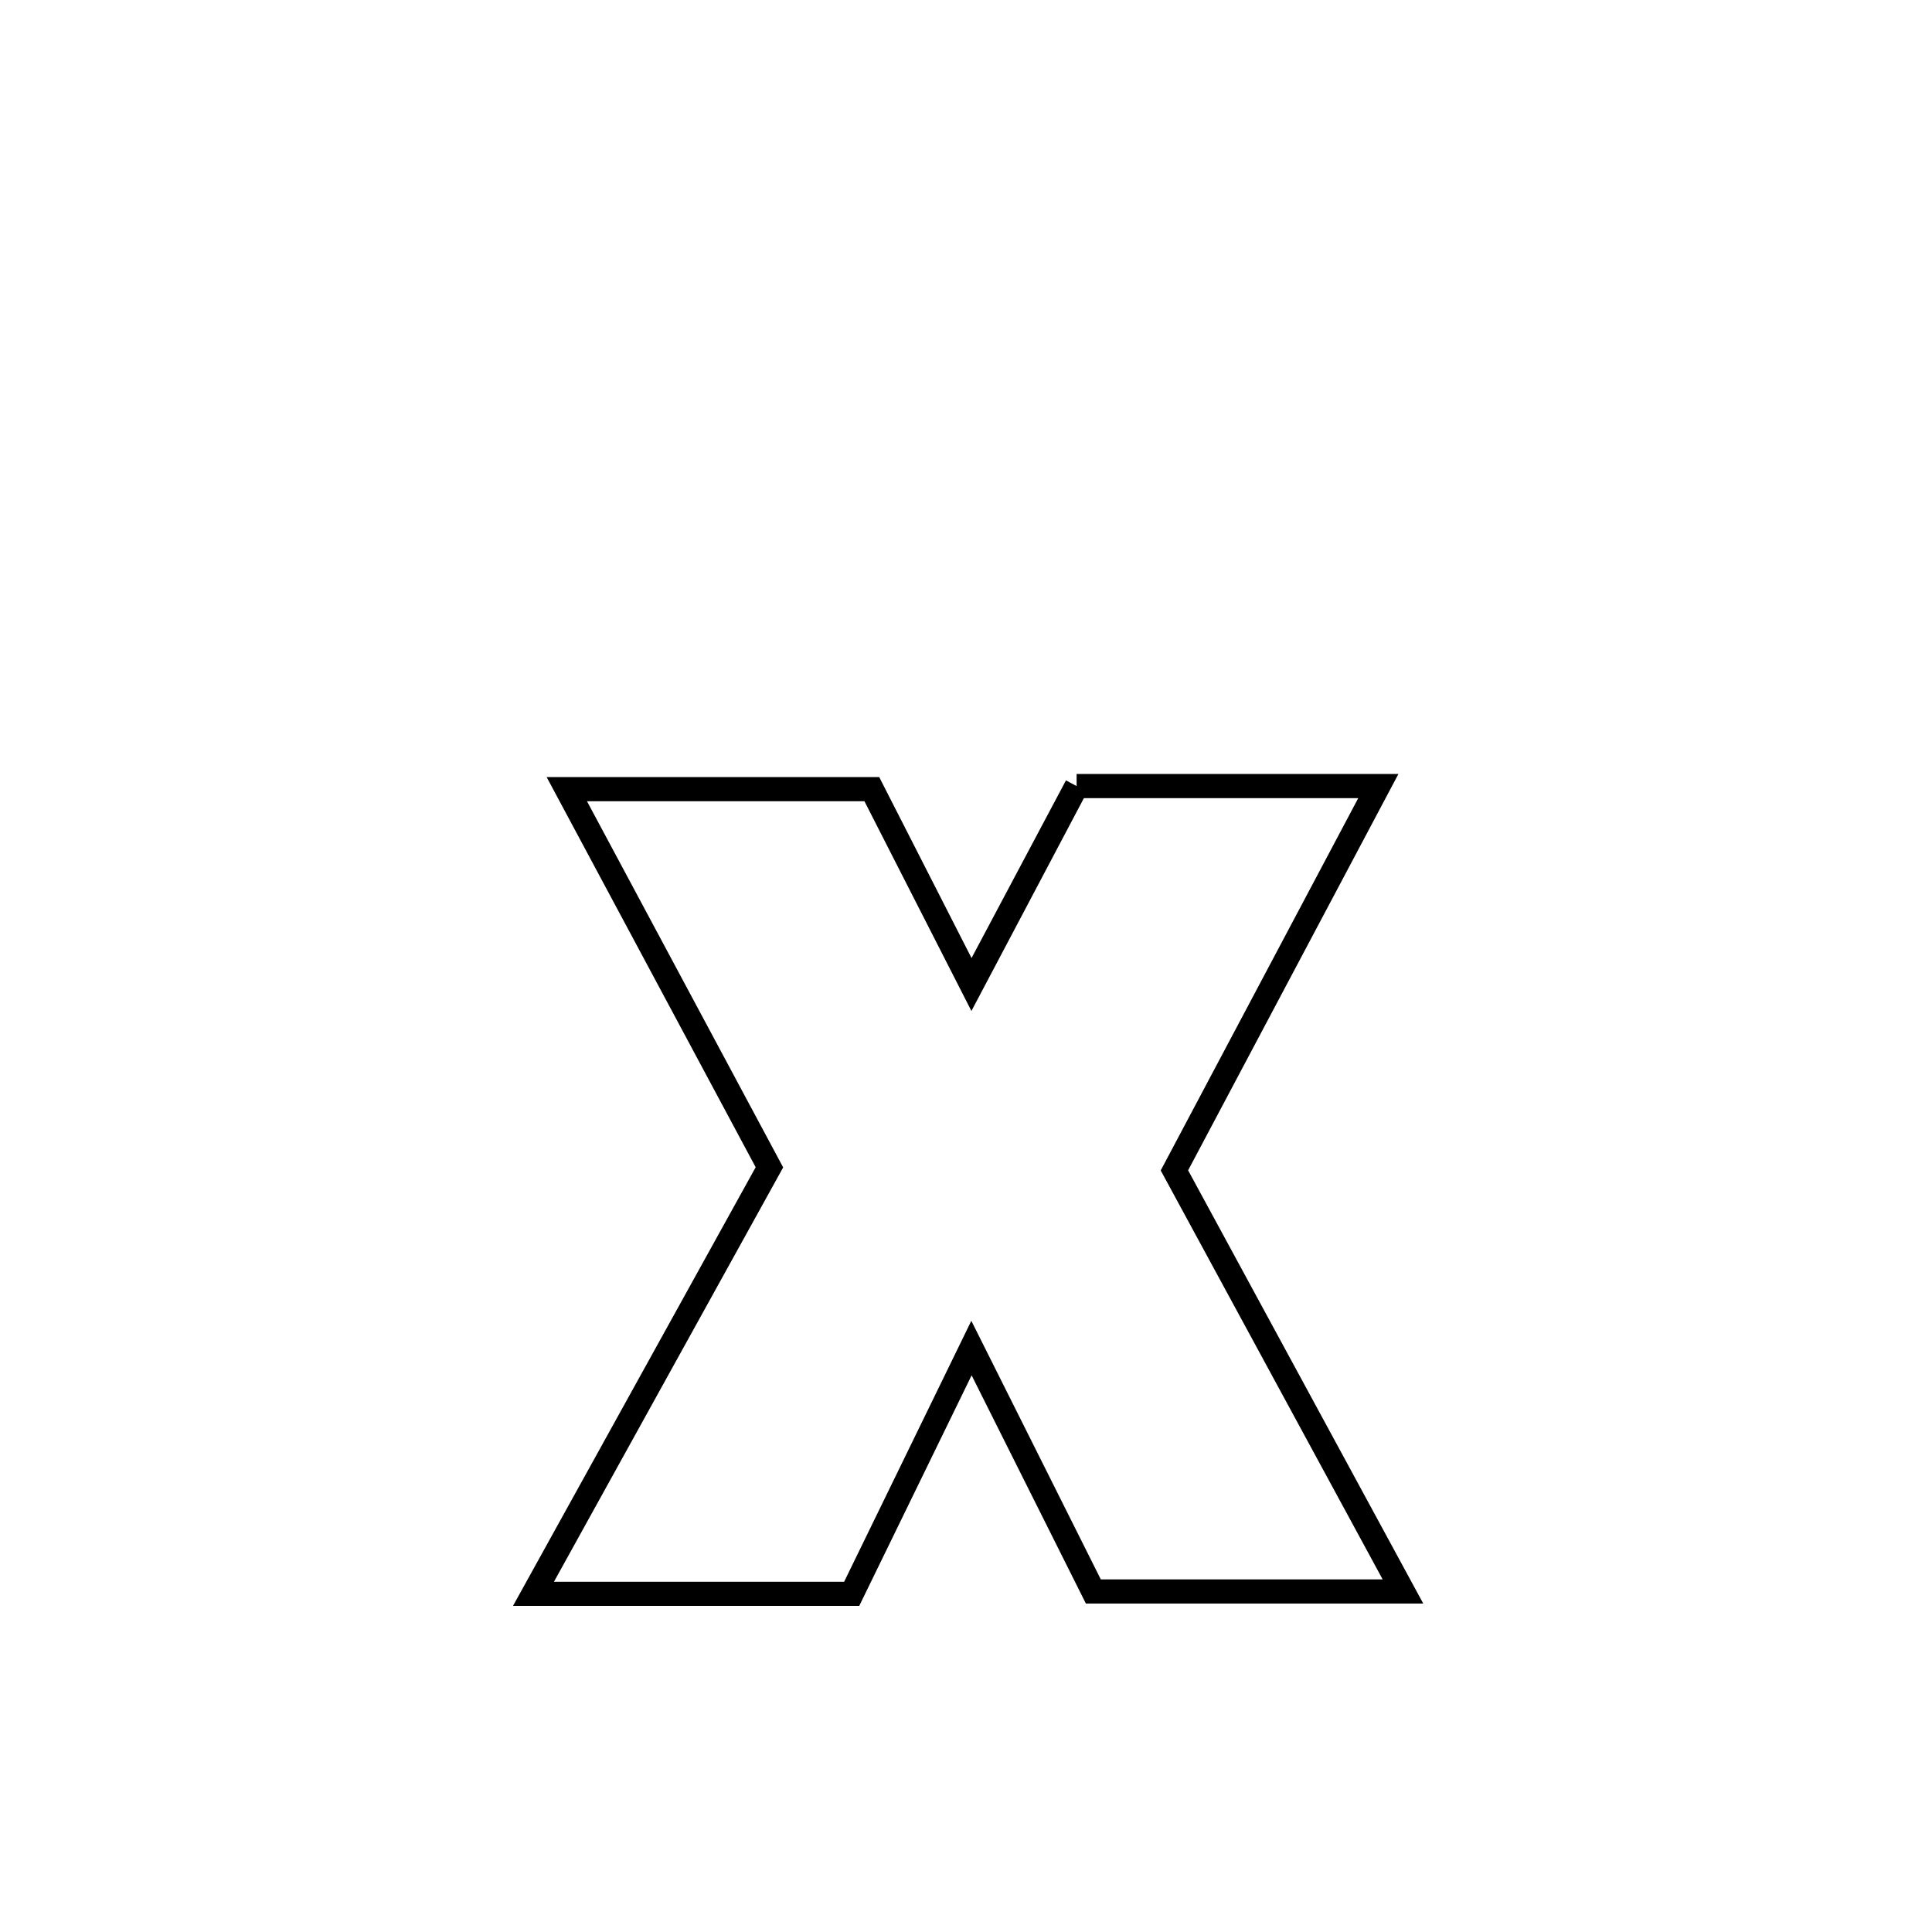 <svg xmlns="http://www.w3.org/2000/svg" viewBox="0.0 0.0 24.0 24.0" height="200px" width="200px"><path fill="none" stroke="black" stroke-width=".3" stroke-opacity="1.0"  filling="0" d="M13.374 9.765 L13.374 9.765 C14.623 9.765 15.872 9.765 17.122 9.765 L17.122 9.765 C16.277 11.356 15.433 12.948 14.589 14.539 L14.589 14.539 C15.535 16.283 16.481 18.027 17.428 19.77 L17.428 19.77 C16.146 19.77 14.864 19.77 13.582 19.77 L13.582 19.77 C13.078 18.762 12.573 17.754 12.068 16.746 L12.068 16.746 C11.572 17.764 11.076 18.781 10.58 19.799 L10.58 19.799 C9.263 19.799 7.945 19.799 6.627 19.799 L6.627 19.799 C7.604 18.033 8.581 16.267 9.558 14.501 L9.558 14.501 C8.719 12.935 7.88 11.369 7.041 9.803 L7.041 9.803 C8.304 9.803 9.567 9.803 10.83 9.803 L10.83 9.803 C11.242 10.611 11.654 11.418 12.066 12.226 L12.066 12.226 C12.072 12.214 13.343 9.823 13.374 9.765 L13.374 9.765"></path></svg>